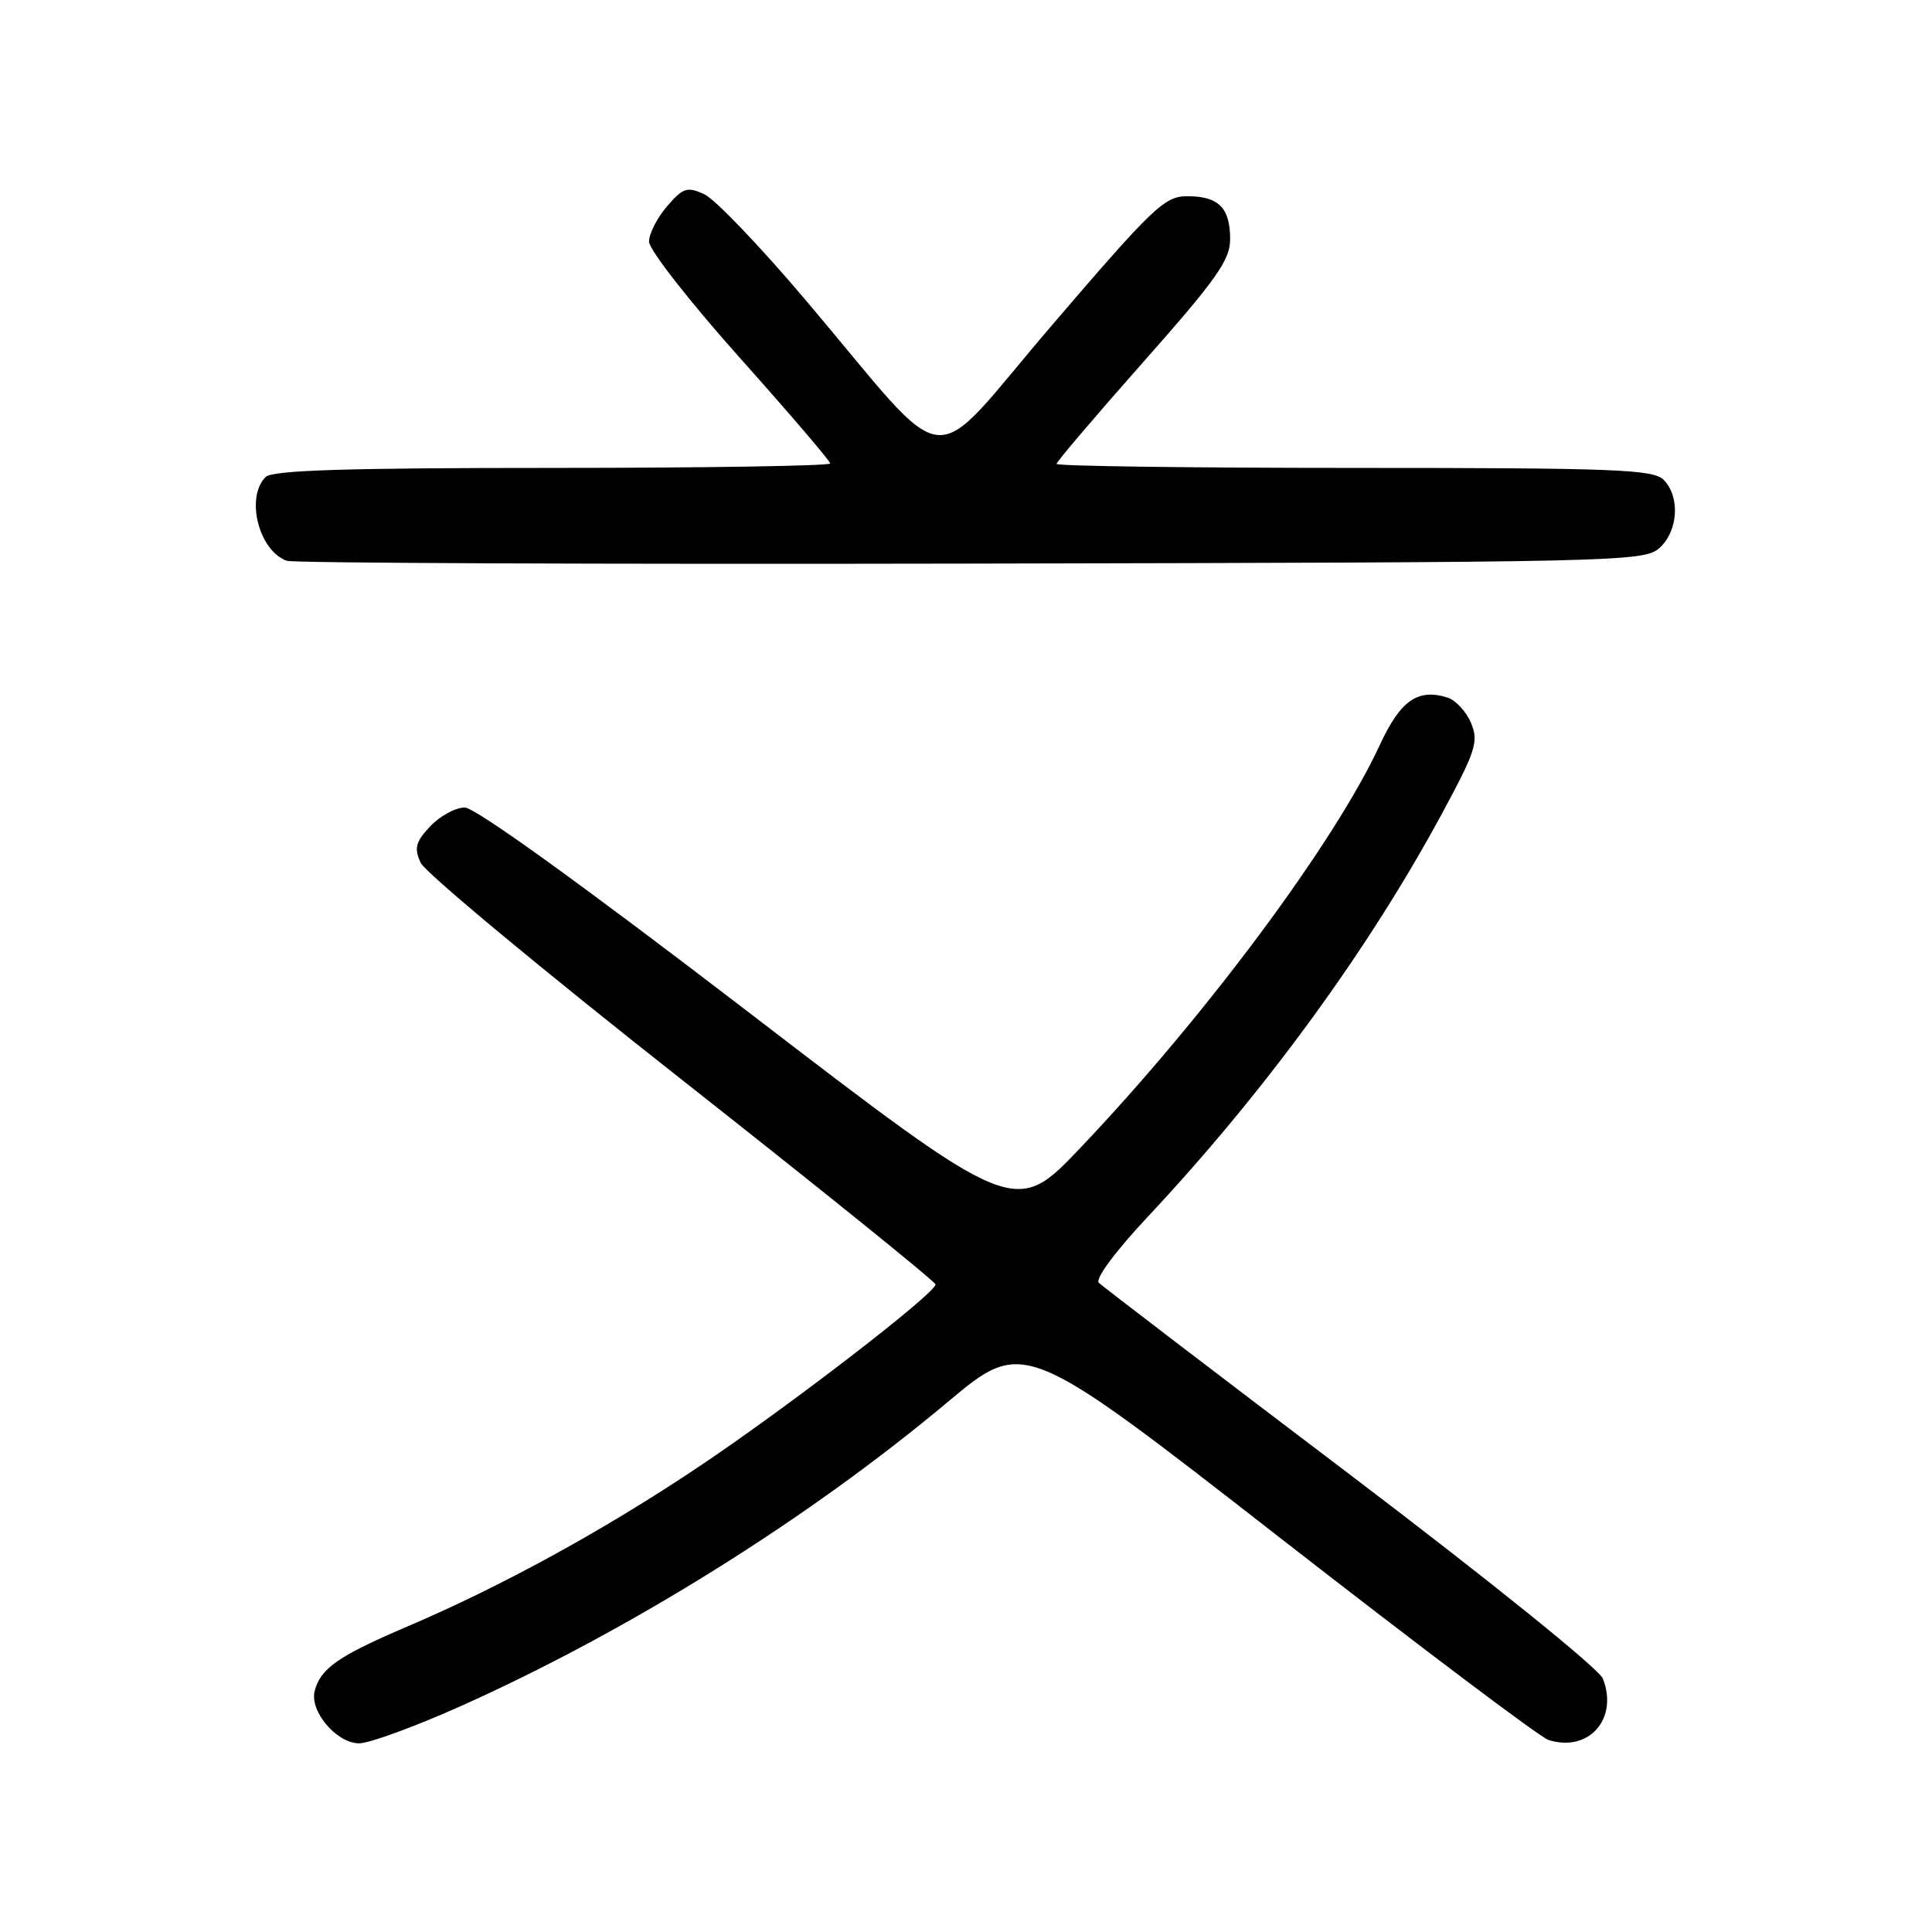 <?xml version="1.0" encoding="UTF-8" standalone="no"?>
<!DOCTYPE svg PUBLIC "-//W3C//DTD SVG 1.1//EN" "http://www.w3.org/Graphics/SVG/1.1/DTD/svg11.dtd" >
<svg xmlns="http://www.w3.org/2000/svg" xmlns:xlink="http://www.w3.org/1999/xlink" version="1.1" viewBox="0 0 256 256">
 <g >
 <path fill="currentColor"
d=" M 61.01 226.09 C 83.38 216.07 107.06 201.29 125.58 185.77 C 135.66 177.33 135.66 177.33 169.43 203.63 C 188.00 218.09 204.08 230.21 205.17 230.55 C 210.50 232.25 214.48 227.77 212.39 222.43 C 211.89 221.13 197.40 209.45 179.00 195.49 C 161.12 181.94 146.10 170.46 145.60 169.98 C 145.08 169.47 147.77 165.84 152.02 161.30 C 167.47 144.82 181.18 126.06 190.94 108.04 C 195.55 99.52 195.95 98.30 194.93 95.82 C 194.30 94.31 192.90 92.79 191.82 92.44 C 187.87 91.19 185.57 92.79 182.83 98.72 C 176.88 111.60 159.83 134.55 143.18 152.07 C 134.50 161.21 134.50 161.21 99.16 134.10 C 77.21 117.27 62.97 107.00 61.58 107.00 C 60.35 107.00 58.30 108.12 57.01 109.49 C 55.06 111.56 54.85 112.37 55.74 114.32 C 56.32 115.61 71.90 128.55 90.36 143.08 C 108.81 157.61 123.93 169.81 123.96 170.19 C 124.03 171.33 104.31 186.52 92.50 194.41 C 80.03 202.76 66.45 210.20 54.00 215.51 C 44.84 219.42 42.48 221.06 41.70 224.05 C 40.99 226.74 44.61 231.00 47.59 231.00 C 48.93 231.00 54.97 228.79 61.01 226.09 Z  M 219.90 72.60 C 222.38 70.34 222.65 65.80 220.43 63.57 C 219.05 62.20 213.94 62.00 179.43 62.00 C 157.74 62.00 140.00 61.76 140.00 61.47 C 140.00 61.18 145.18 55.10 151.50 47.96 C 161.20 37.00 163.00 34.46 163.00 31.69 C 163.00 27.53 161.47 26.00 157.32 26.00 C 154.31 26.00 152.82 27.42 139.35 43.14 C 122.48 62.82 126.64 63.26 106.68 39.68 C 100.73 32.65 94.72 26.37 93.31 25.73 C 91.05 24.70 90.50 24.88 88.38 27.34 C 87.07 28.87 86.00 30.97 86.00 32.02 C 86.00 33.08 91.40 39.99 98.00 47.38 C 104.60 54.77 110.00 61.08 110.00 61.41 C 110.00 61.73 93.44 62.00 73.20 62.00 C 45.91 62.00 36.09 62.31 35.20 63.20 C 32.50 65.90 34.28 72.97 38.00 74.31 C 38.83 74.61 79.62 74.78 128.65 74.68 C 214.77 74.51 217.86 74.44 219.90 72.60 Z "/>
</g>
</svg>